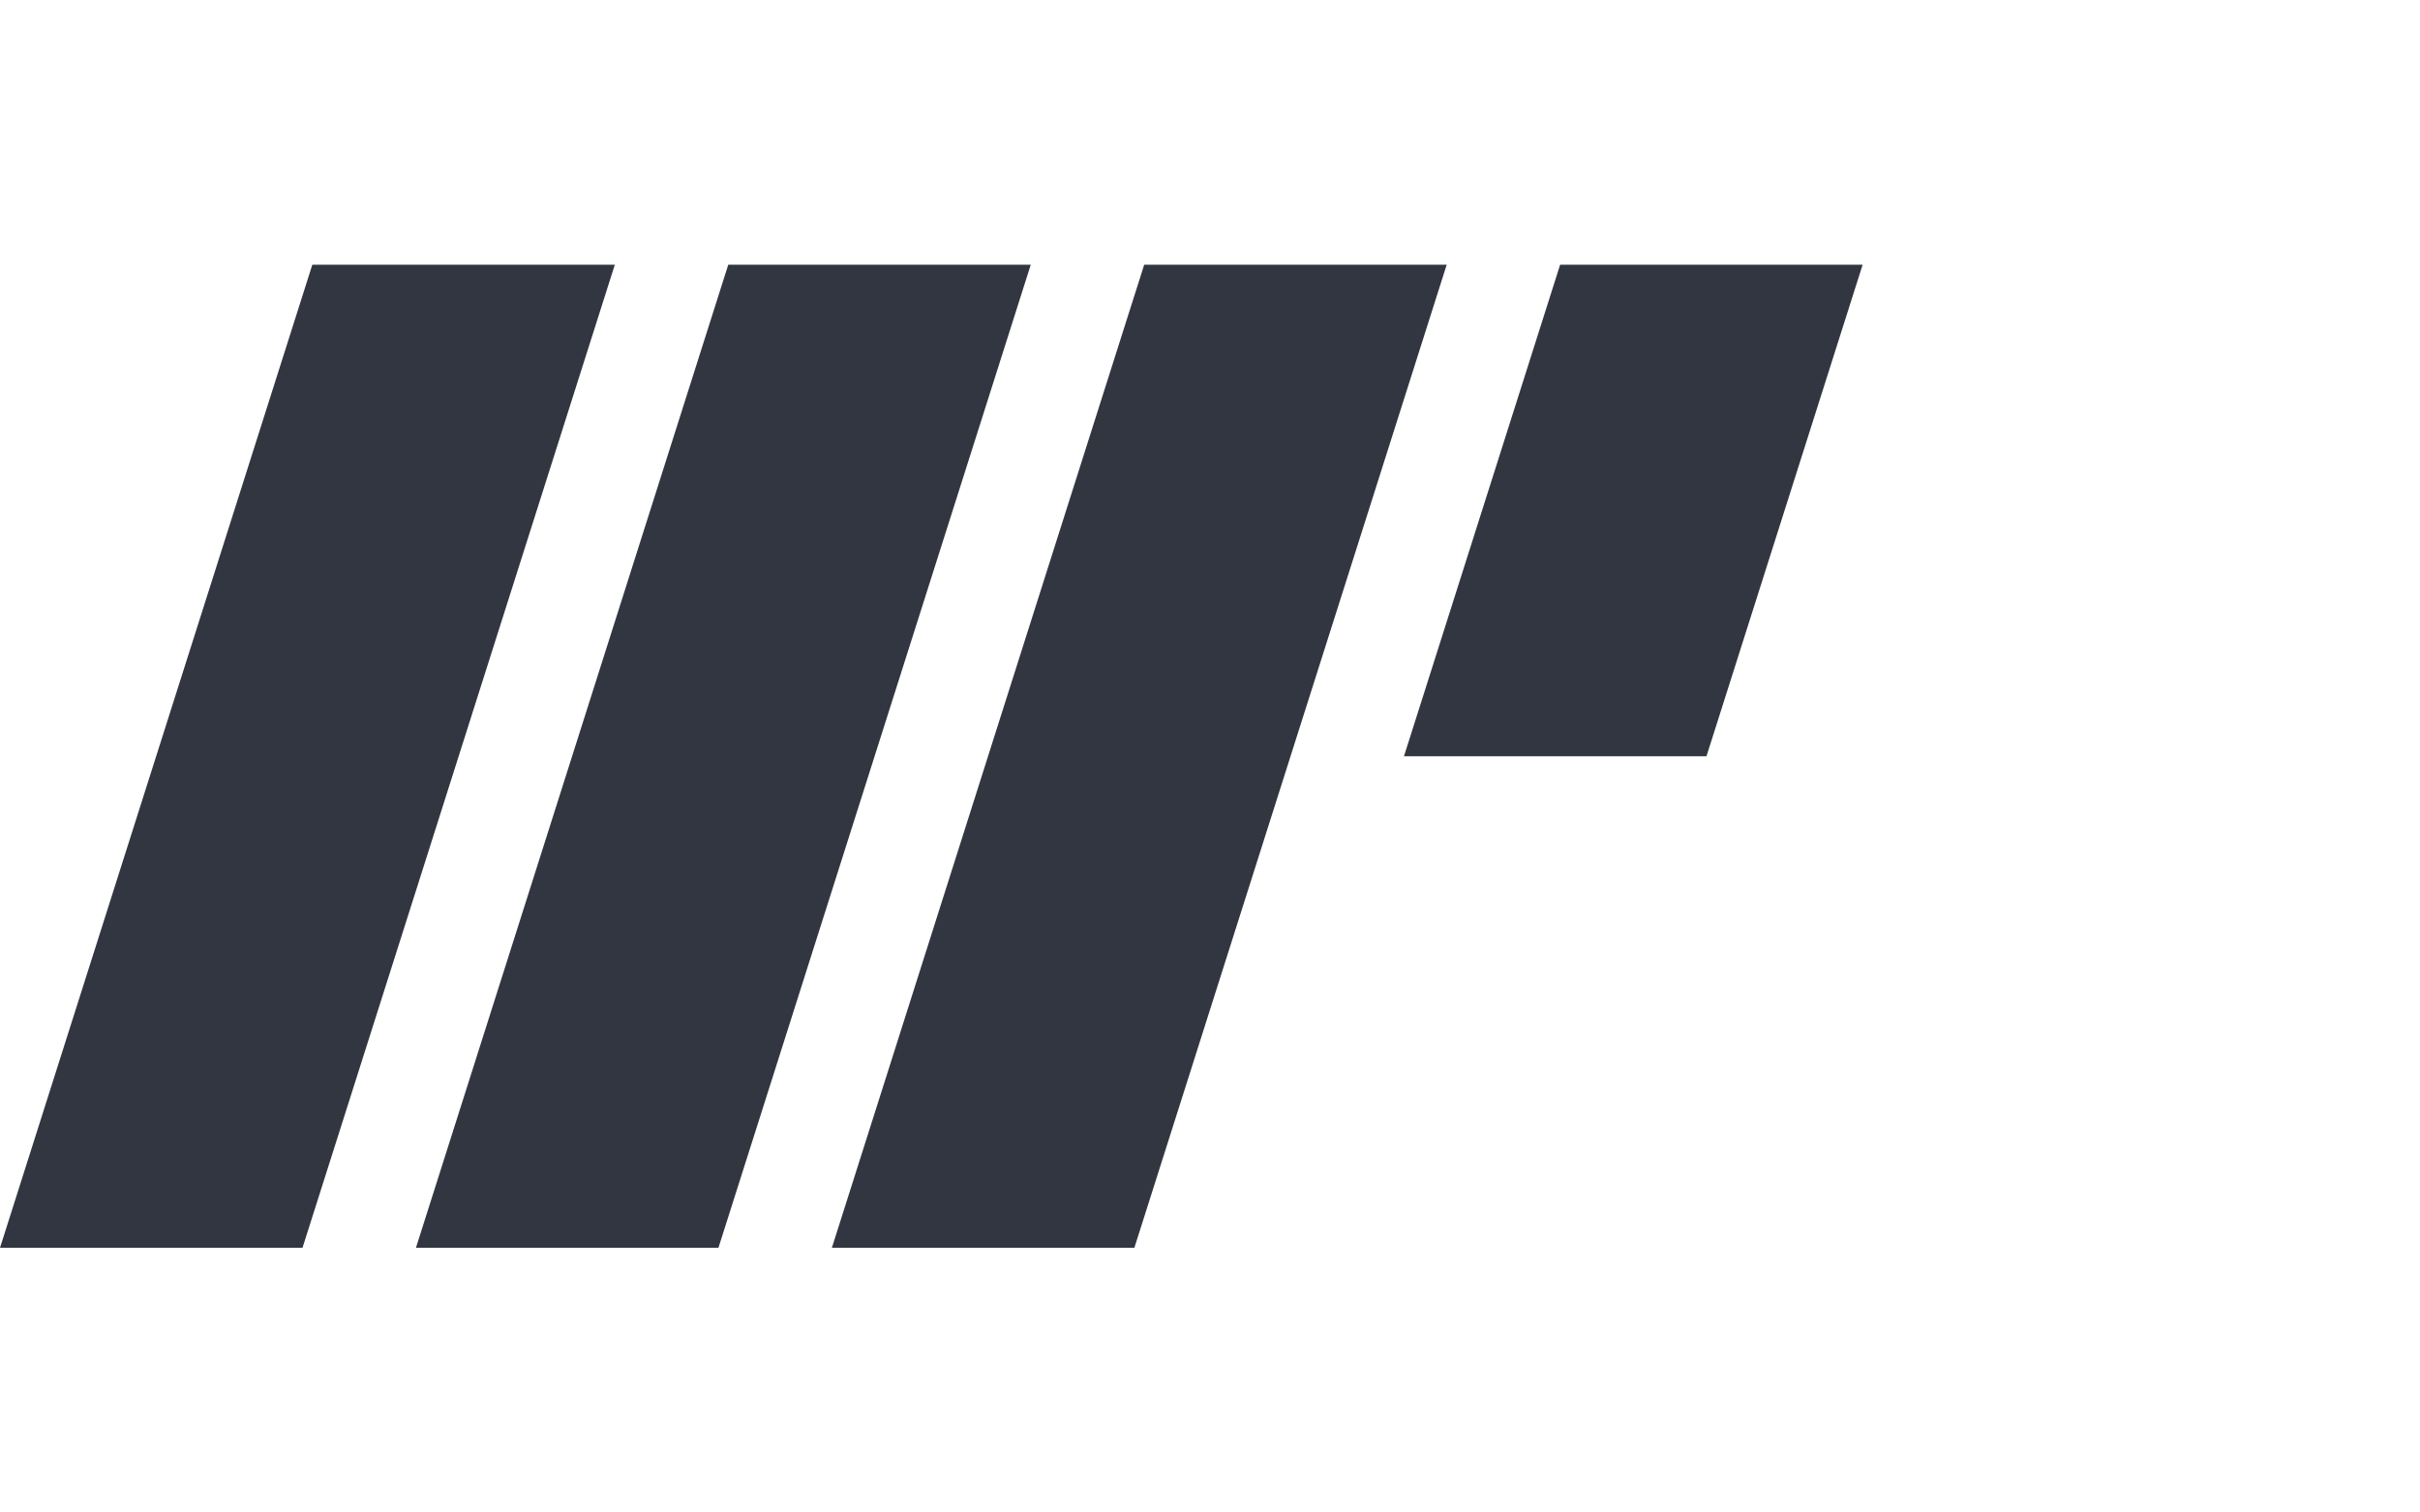 <svg xmlns="http://www.w3.org/2000/svg" width="64" height="40" viewBox="0 0 64 40">
  <g fill="#323640" fill-rule="evenodd" transform="translate(0 7)">
    <polygon points="8.26 0 16.26 0 8 26 0 26"/>
    <polygon points="19.26 0 27.26 0 19 26 11 26"/>
    <polygon points="30.26 0 38.26 0 30 26 22 26"/>
    <polygon points="41.26 0 49.26 0 45.13 13 37.13 13"/>
  </g>
</svg>
